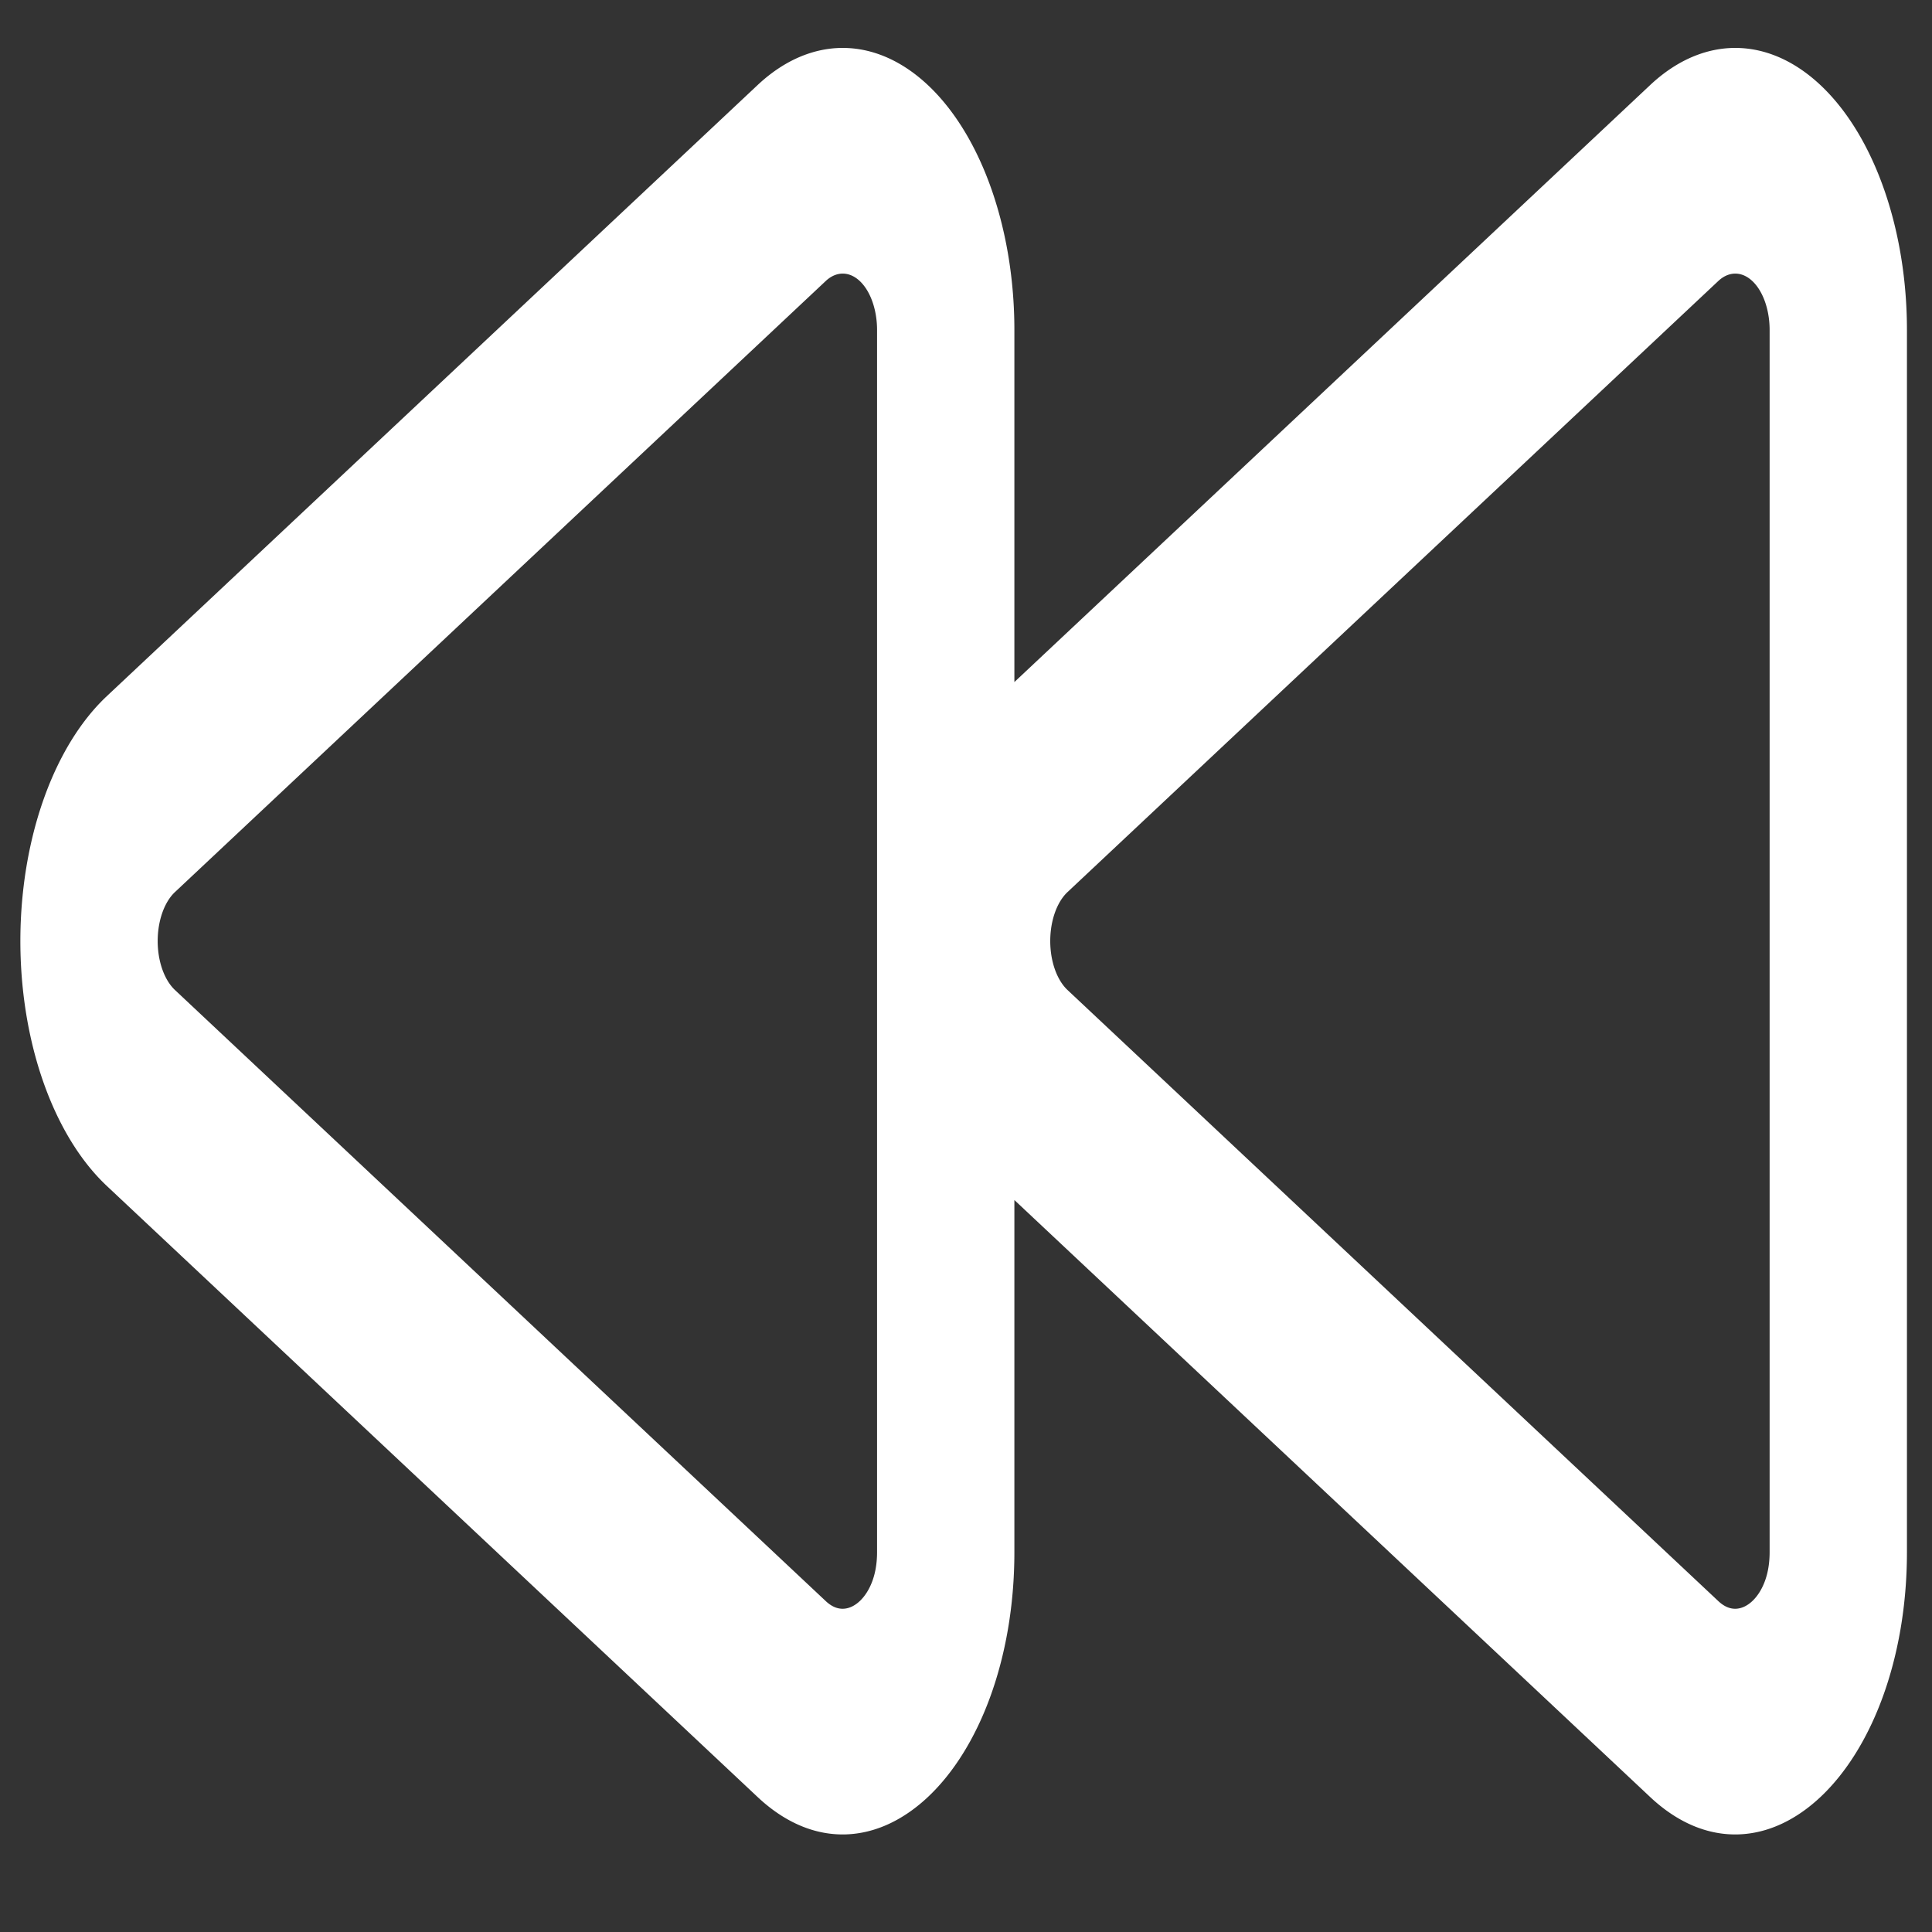 <?xml version="1.0" encoding="UTF-8" standalone="no"?>
<!-- Created with Inkscape (http://www.inkscape.org/) -->

<svg
   width="120"
   height="120"
   viewBox="0 0 120 120"
   version="1.1"
   id="svg1"
   xml:space="preserve"
   xmlns="http://www.w3.org/2000/svg"
   xmlns:svg="http://www.w3.org/2000/svg"><rect x="0" y="0" width="120" height="120" fill="#333333" stroke="none"/><defs
     id="defs1" /><g
     id="layer1"><g
       style="fill:none;stroke:#ffffff;stroke-width:1.5;stroke-opacity:1"
       id="g2"
       transform="matrix(5.686,0,0,9.345,-5.227,-60.699)"><path
         stroke-linecap="round"
         stroke-linejoin="round"
         d="m 21,16.811 c 0,0.864 -0.933,1.406 -1.683,0.977 l -7.108,-4.061 a 1.125,1.125 0 0 1 0,-1.954 L 19.317,7.712 A 1.125,1.125 0 0 1 21,8.689 Z m -9.75,0 c 0,0.864 -0.933,1.406 -1.683,0.977 L 2.459,13.727 a 1.125,1.125 0 0 1 0,-1.954 L 9.567,7.712 a 1.125,1.125 0 0 1 1.683,0.977 z"
         id="path1"
         style="stroke:#ffffff;stroke-opacity:1" /></g></g></svg>
